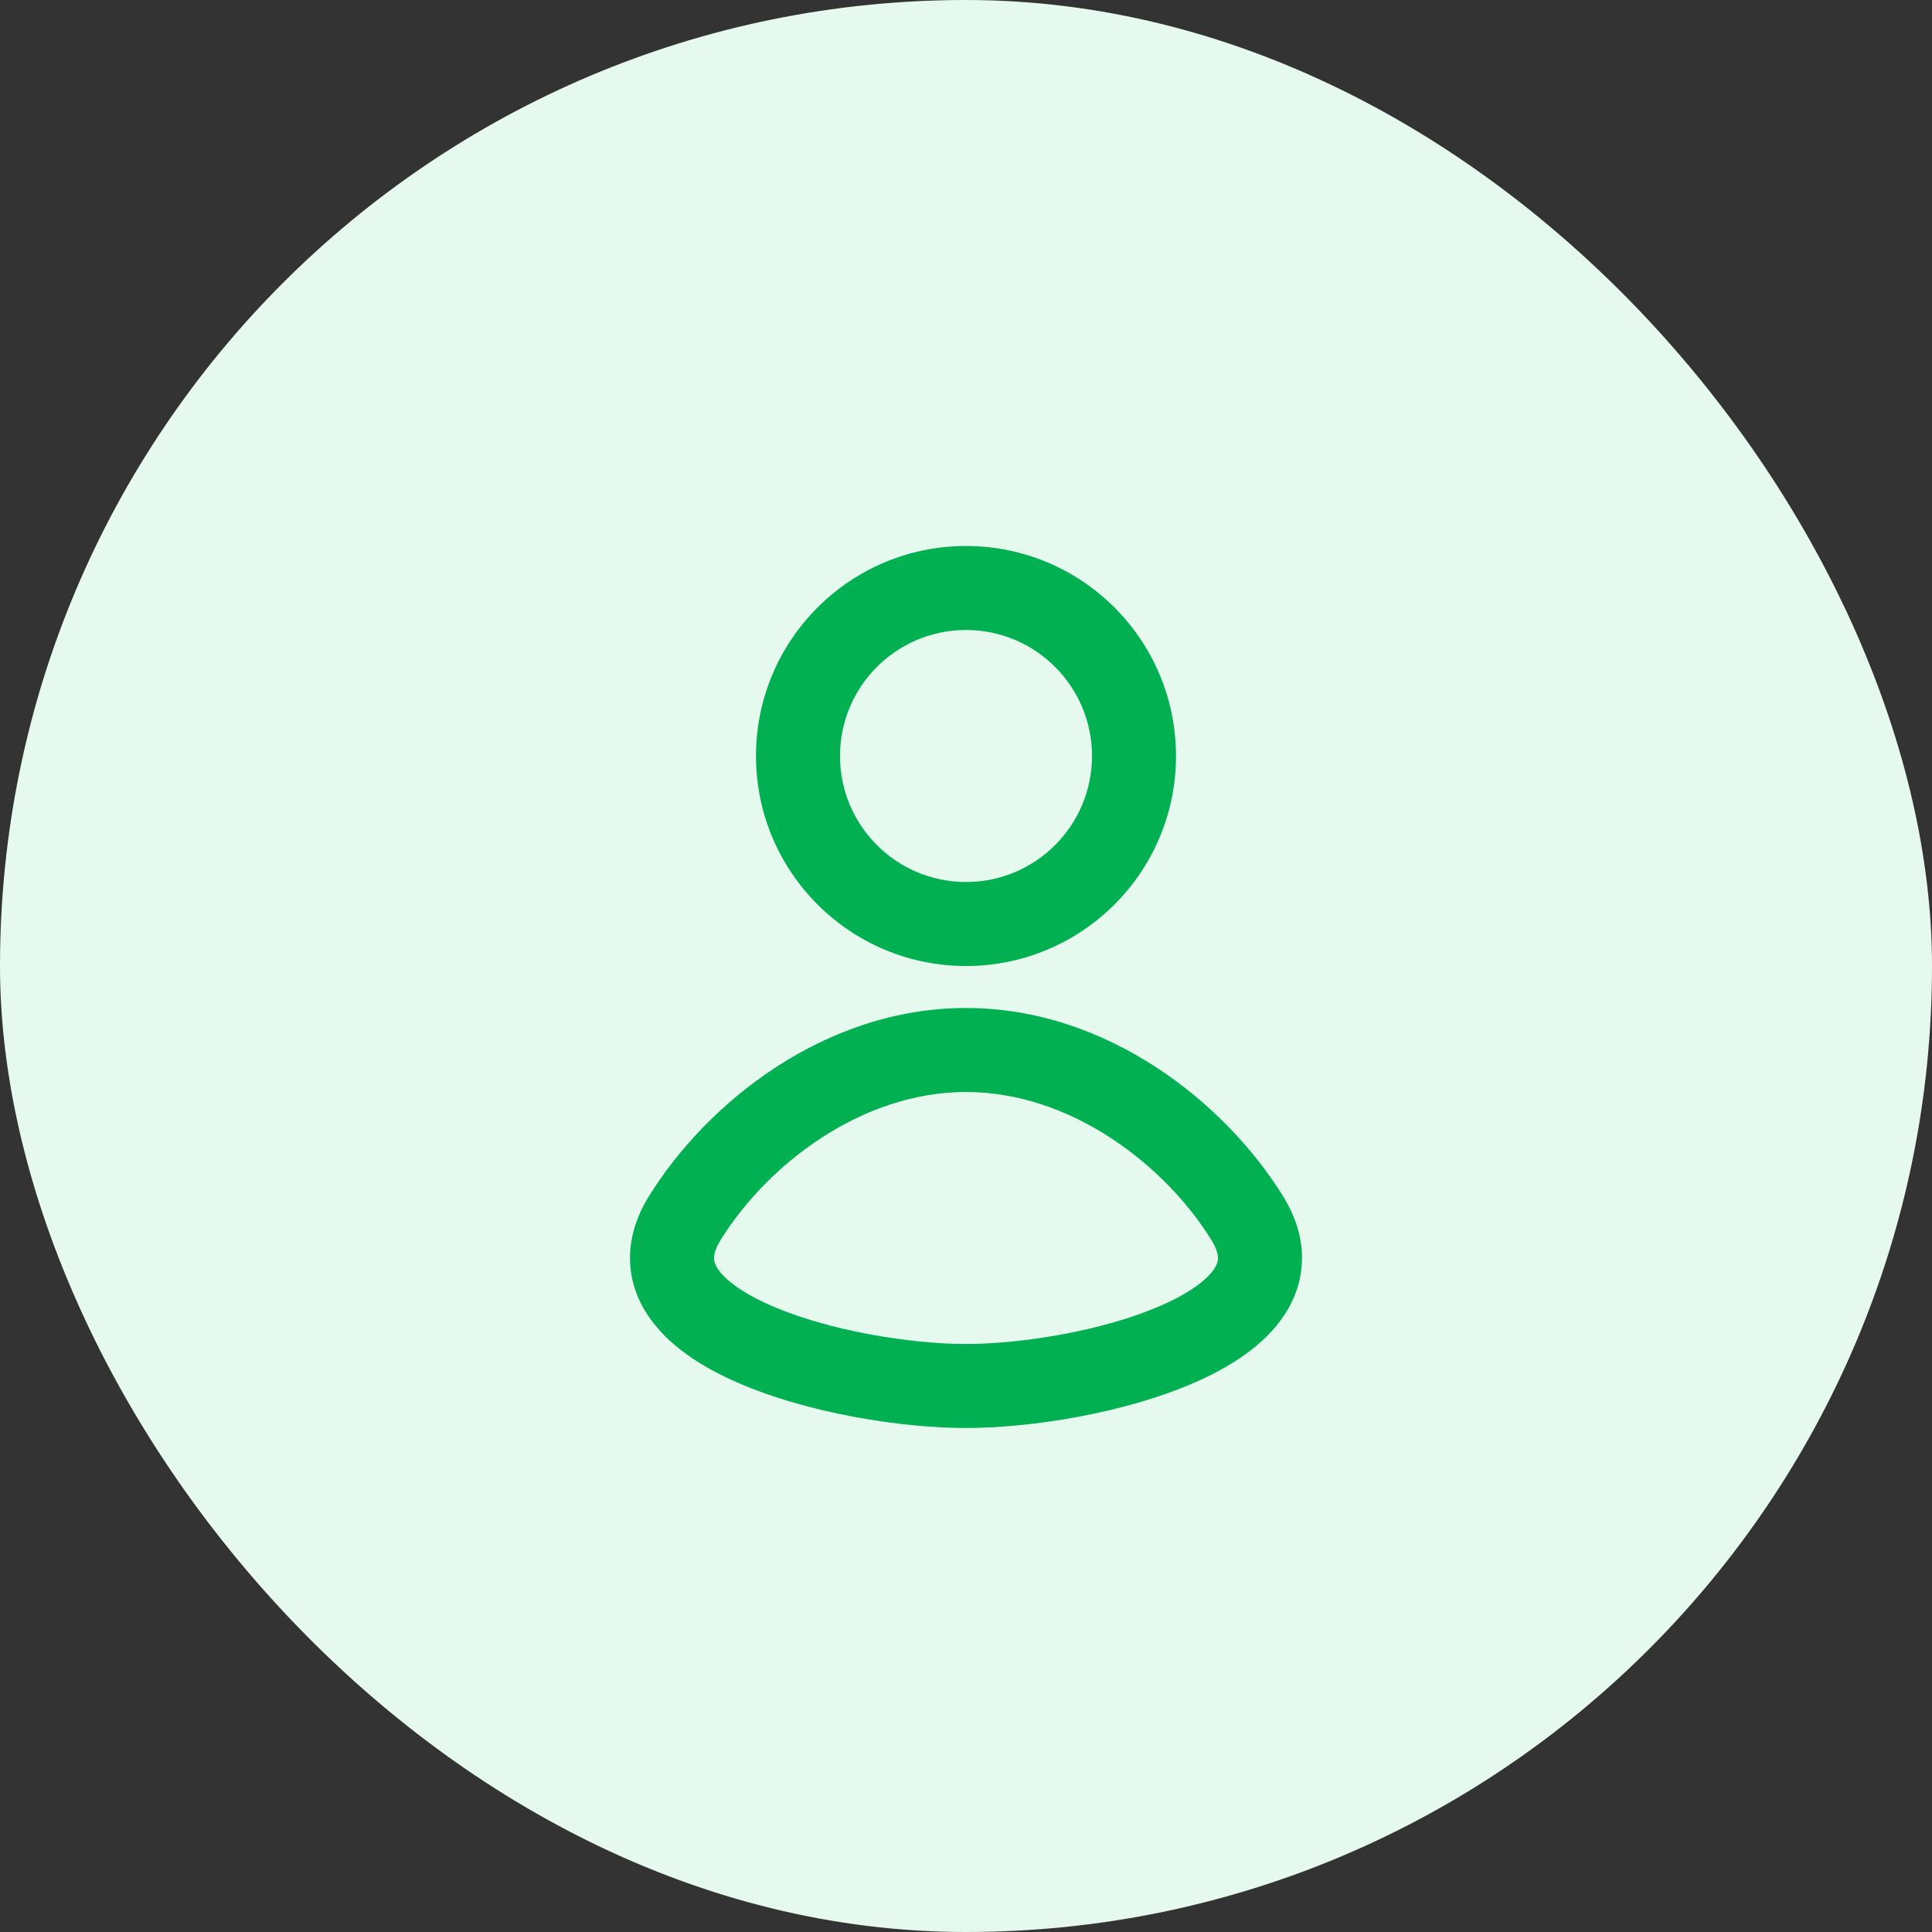 <svg width="46" height="46" viewBox="0 0 46 46" fill="none" xmlns="http://www.w3.org/2000/svg">
<rect x="0" y="0" width="46" height="46" fill="#333333" stroke="none"/>
<rect width="46" height="46" rx="23" fill="#E6F9EE"/>
<path fill-rule="evenodd" clip-rule="evenodd" d="M23 13C20.239 13 18 15.239 18 18C18 20.761 20.239 23 23 23C25.761 23 28 20.761 28 18C28 15.239 25.761 13 23 13ZM20 18C20 16.343 21.343 15 23 15C24.657 15 26 16.343 26 18C26 19.657 24.657 21 23 21C21.343 21 20 19.657 20 18Z" fill="#00B051"/>
<path fill-rule="evenodd" clip-rule="evenodd" d="M23 34C21.459 34 19.23 33.65 17.555 32.917C16.733 32.558 15.898 32.043 15.412 31.297C15.156 30.905 14.995 30.444 15 29.928C15.005 29.417 15.173 28.928 15.456 28.473C16.825 26.266 19.627 24 23 24C26.373 24 29.175 26.266 30.544 28.473C30.827 28.928 30.995 29.417 31 29.928C31.005 30.444 30.844 30.905 30.588 31.297C30.102 32.043 29.267 32.558 28.445 32.917C26.77 33.65 24.541 34 23 34ZM17.155 29.527C17.024 29.739 17.001 29.876 17 29.949C16.999 30.017 17.017 30.097 17.087 30.206C17.253 30.46 17.657 30.779 18.357 31.085C19.727 31.685 21.673 32 23 32C24.327 32 26.273 31.685 27.643 31.085C28.343 30.779 28.747 30.46 28.913 30.206C28.983 30.097 29.001 30.017 29 29.949C28.999 29.876 28.976 29.739 28.845 29.527C27.723 27.718 25.484 26 23 26C20.516 26 18.277 27.718 17.155 29.527Z" fill="#00B051"/>
</svg>
